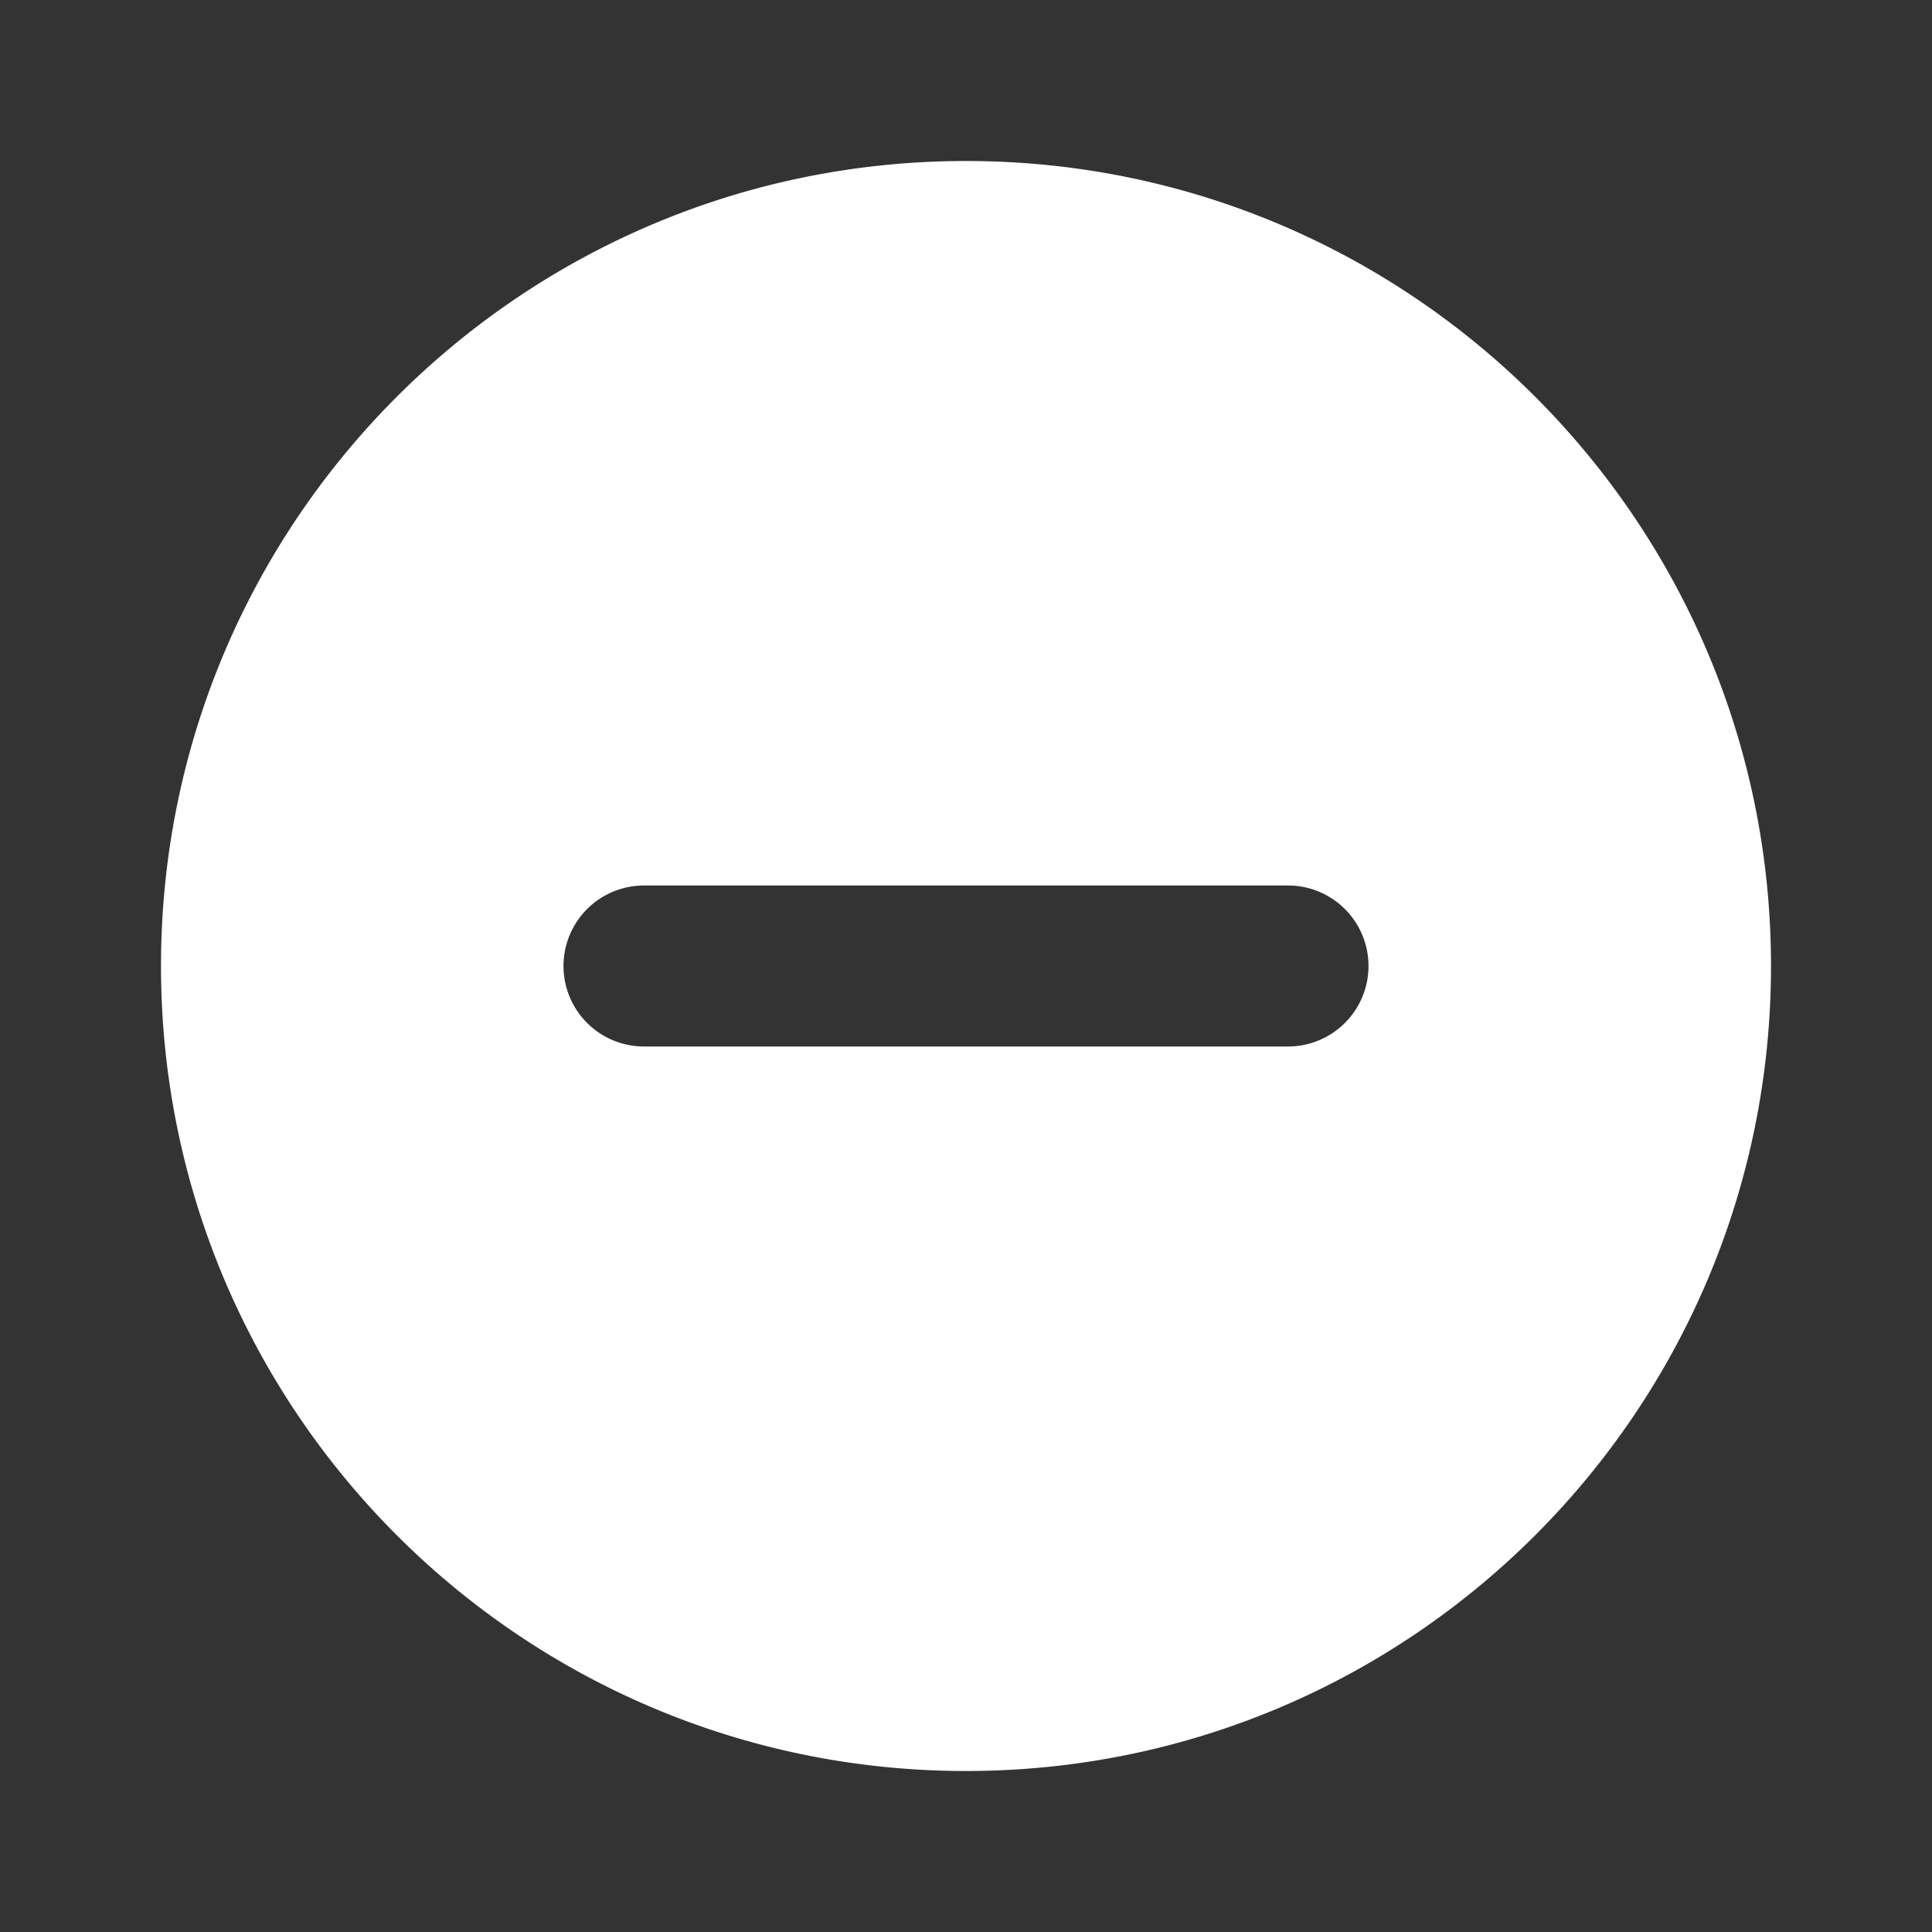 <svg xmlns="http://www.w3.org/2000/svg" fill="none" viewBox="0 0 24 24" id="Minus">
  <rect x="0" y="0" width="24" height="24" fill="#333333" stroke="none"/>
  <path fill="#ffffff" fill-rule="evenodd" d="M12 22c5.523 0 10-4.477 10-10S17.523 2 12 2 2 6.477 2 12s4.477 10 10 10ZM8 11a1 1 0 1 0 0 2h8a1 1 0 1 0 0-2H8Z" clip-rule="evenodd" class="color000000 svgShape"></path>
</svg>
